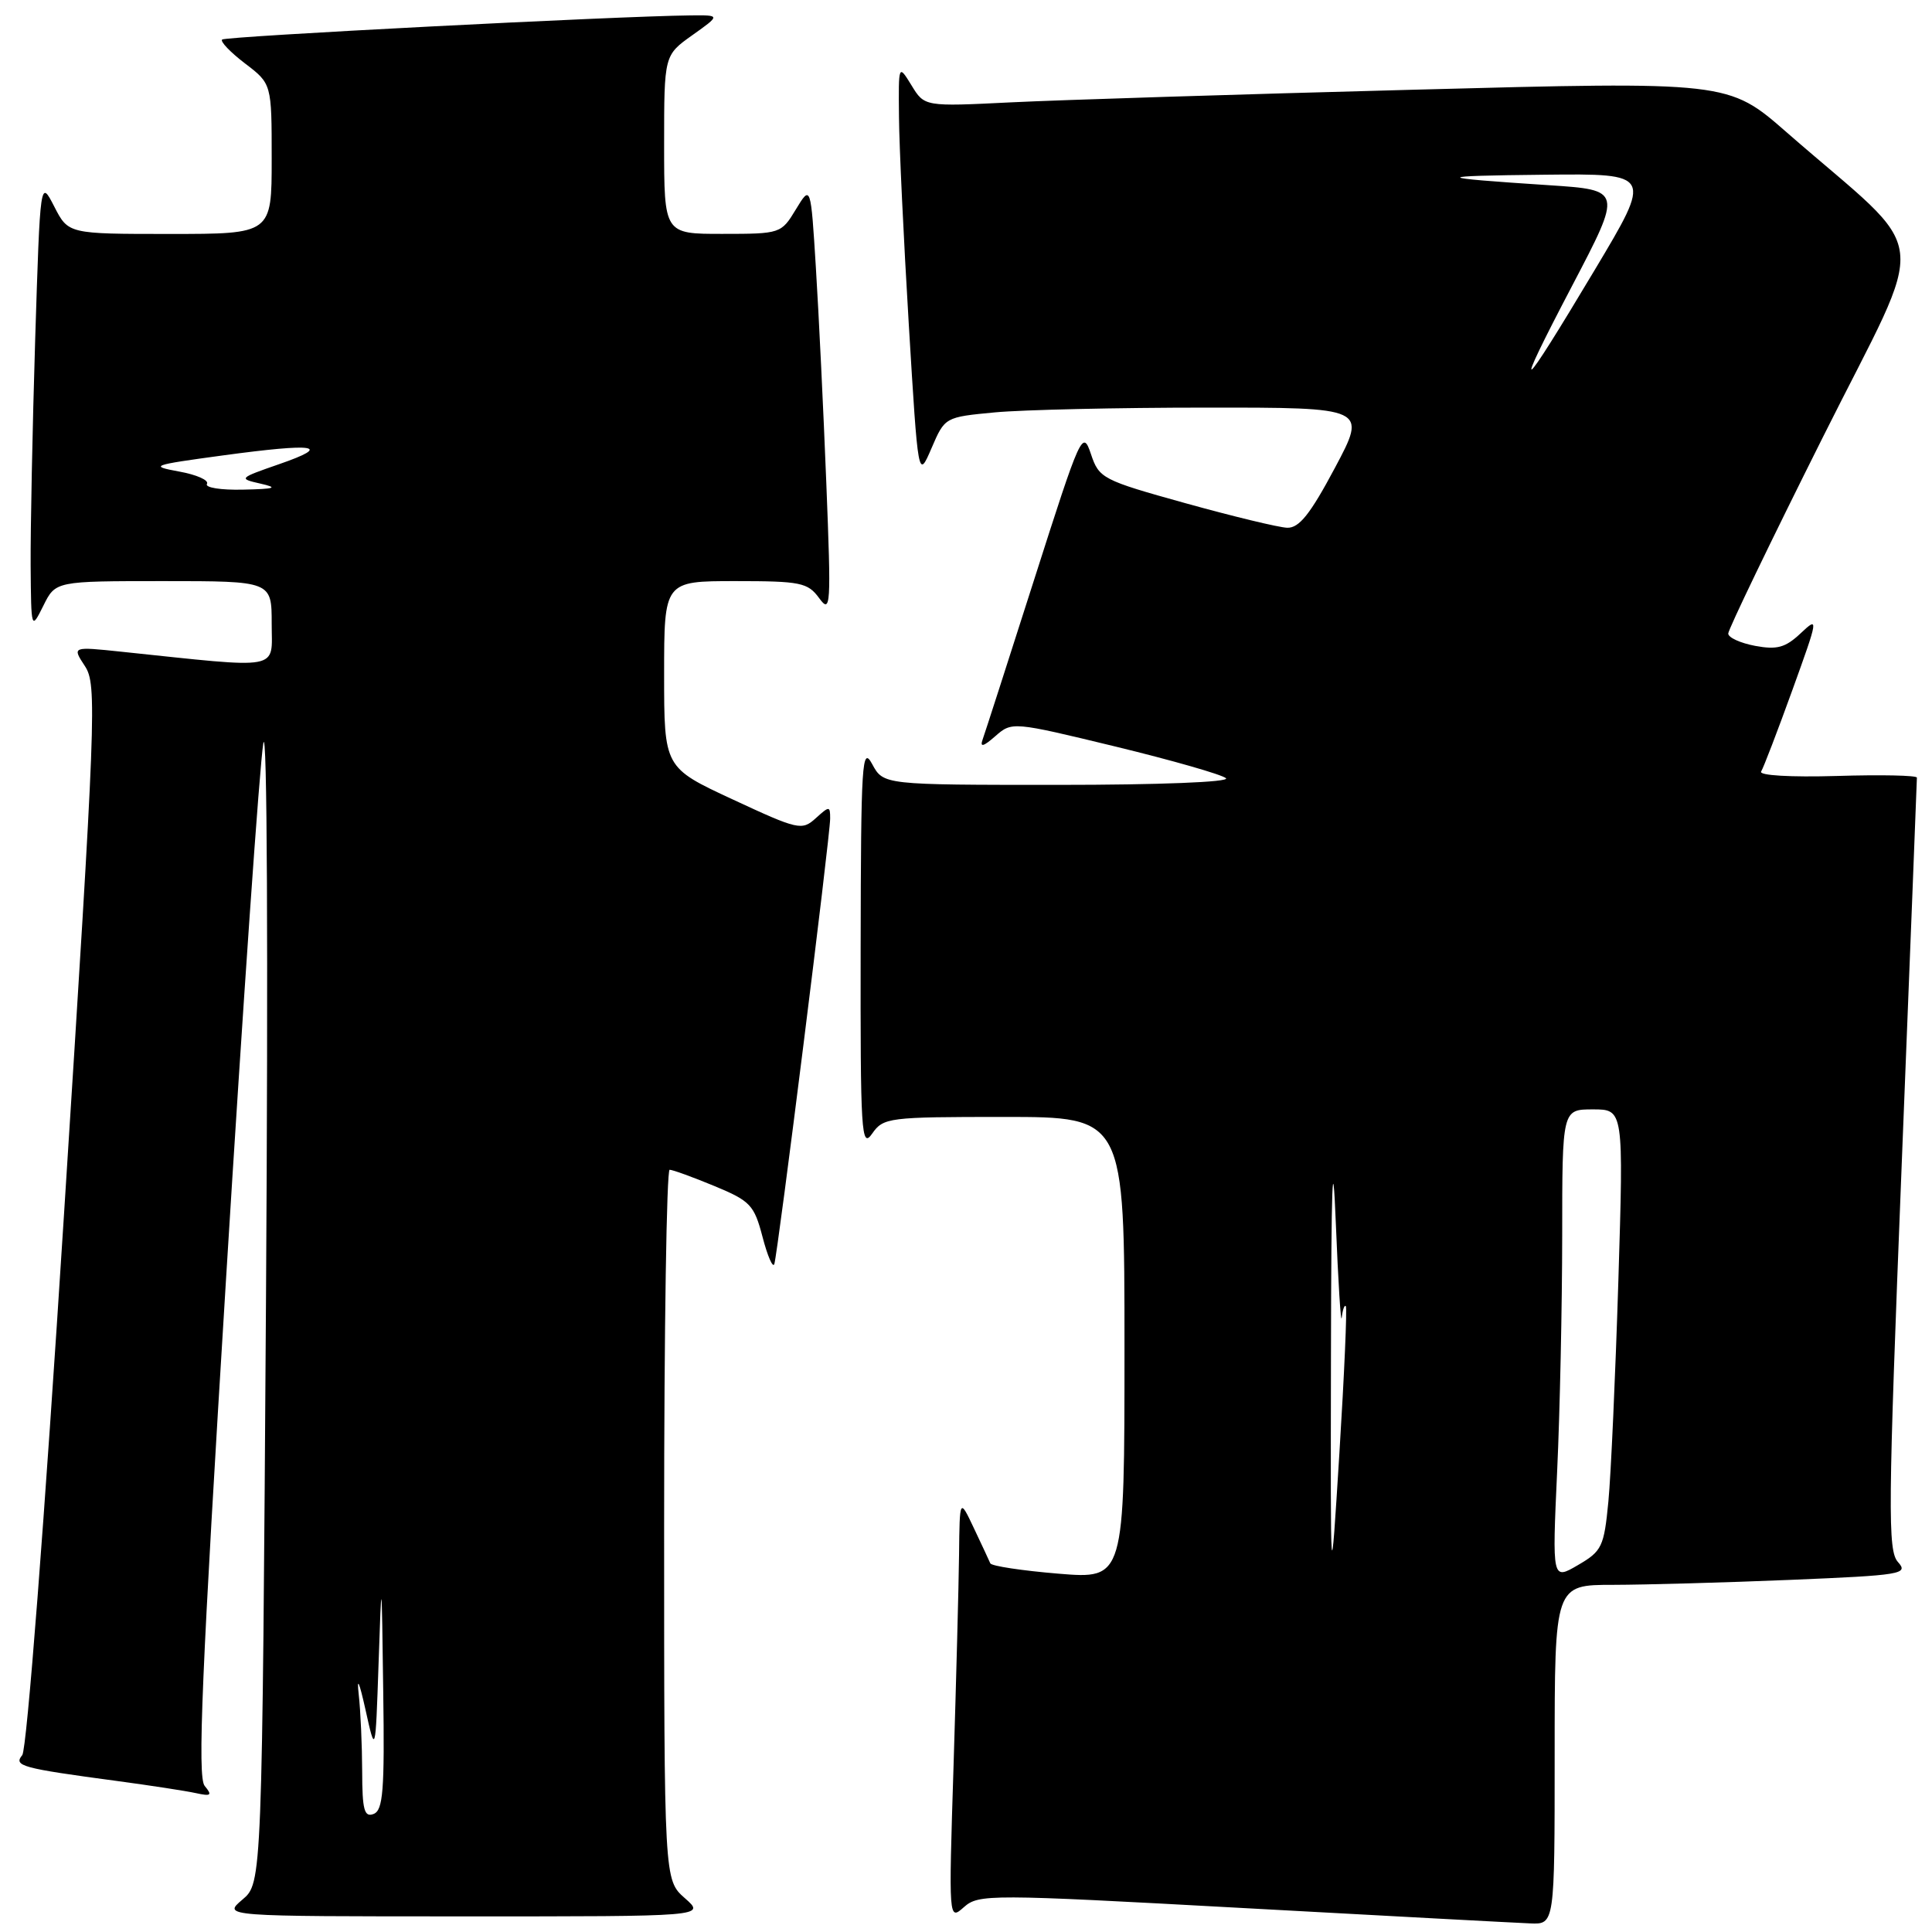 <?xml version="1.0" encoding="UTF-8" standalone="no"?>
<!DOCTYPE svg PUBLIC "-//W3C//DTD SVG 1.1//EN" "http://www.w3.org/Graphics/SVG/1.1/DTD/svg11.dtd" >
<svg xmlns="http://www.w3.org/2000/svg" xmlns:xlink="http://www.w3.org/1999/xlink" version="1.1" viewBox="0 0 256 256">
 <g >
 <path fill="currentColor"
d=" M 206.00 232.50 C 206.00 210.00 206.00 210.00 213.75 210.00 C 218.01 209.99 228.59 209.70 237.26 209.34 C 251.98 208.73 252.92 208.57 251.50 206.99 C 250.12 205.48 250.17 200.12 251.98 154.44 C 253.09 126.47 254.00 103.34 254.00 103.04 C 254.00 102.74 249.23 102.64 243.40 102.82 C 237.24 103.00 233.03 102.75 233.36 102.23 C 233.67 101.73 235.53 96.88 237.49 91.46 C 240.97 81.83 241.00 81.65 238.59 83.92 C 236.57 85.82 235.46 86.12 232.56 85.58 C 230.60 85.21 229.00 84.48 229.00 83.95 C 229.00 83.42 234.64 71.71 241.54 57.93 C 255.68 29.65 256.26 34.58 236.75 17.54 C 229.01 10.78 229.01 10.78 187.25 11.89 C 164.29 12.49 140.32 13.25 134.00 13.56 C 122.50 14.13 122.50 14.13 120.78 11.31 C 119.05 8.50 119.05 8.50 119.12 15.50 C 119.15 19.35 119.74 31.72 120.42 43.00 C 121.66 63.50 121.66 63.50 123.43 59.39 C 125.20 55.27 125.20 55.27 131.85 54.64 C 135.51 54.30 148.09 54.01 159.82 54.01 C 181.14 54.00 181.14 54.00 176.88 62.00 C 173.61 68.14 172.14 69.98 170.56 69.93 C 169.43 69.89 163.36 68.42 157.09 66.68 C 146.05 63.61 145.63 63.39 144.55 60.15 C 143.46 56.91 143.21 57.46 137.08 76.65 C 133.59 87.57 130.50 97.17 130.20 98.00 C 129.82 99.06 130.31 98.93 131.88 97.55 C 134.09 95.61 134.17 95.62 147.80 98.92 C 155.33 100.75 161.93 102.64 162.45 103.12 C 163.00 103.63 153.54 104.00 140.23 104.00 C 117.06 104.00 117.06 104.00 115.57 101.25 C 114.22 98.75 114.08 100.99 114.04 125.47 C 114.00 150.16 114.13 152.26 115.56 150.22 C 117.05 148.08 117.71 148.00 133.06 148.00 C 149.00 148.00 149.00 148.00 149.00 178.62 C 149.00 209.24 149.00 209.24 140.25 208.52 C 135.44 208.12 131.38 207.51 131.22 207.15 C 131.07 206.79 130.09 204.70 129.05 202.50 C 127.16 198.50 127.16 198.50 127.08 206.00 C 127.03 210.12 126.70 222.72 126.35 234.00 C 125.70 254.50 125.70 254.50 127.73 252.70 C 129.69 250.97 131.07 250.98 164.63 252.82 C 183.81 253.87 200.96 254.79 202.75 254.86 C 206.00 255.00 206.00 255.00 206.00 232.50 Z  M 90.75 251.52 C 88.00 249.10 88.00 249.10 88.00 202.05 C 88.00 176.17 88.33 155.00 88.73 155.00 C 89.13 155.00 91.80 155.97 94.65 157.15 C 99.43 159.13 99.93 159.66 101.04 163.90 C 101.70 166.43 102.40 168.05 102.60 167.50 C 103.05 166.21 110.00 110.81 110.00 108.46 C 110.00 106.78 109.90 106.78 108.09 108.42 C 106.26 110.08 105.77 109.97 97.09 105.93 C 88.00 101.71 88.00 101.71 88.00 89.35 C 88.00 77.00 88.00 77.00 97.44 77.00 C 106.08 77.00 107.03 77.19 108.54 79.25 C 110.08 81.36 110.14 80.41 109.49 64.00 C 109.11 54.38 108.49 41.55 108.11 35.50 C 107.43 24.50 107.43 24.50 105.46 27.74 C 103.52 30.95 103.42 30.99 95.75 30.99 C 88.00 31.00 88.00 31.00 88.00 19.16 C 88.00 7.32 88.00 7.32 91.74 4.66 C 95.48 2.00 95.48 2.00 91.49 2.04 C 81.51 2.15 29.86 4.81 29.43 5.24 C 29.16 5.50 30.53 6.93 32.47 8.41 C 36.00 11.10 36.00 11.10 36.00 21.05 C 36.00 31.00 36.00 31.00 22.52 31.00 C 9.05 31.00 9.05 31.00 7.19 27.37 C 5.33 23.75 5.33 23.75 4.66 45.03 C 4.30 56.74 4.03 70.19 4.06 74.91 C 4.13 83.50 4.13 83.50 5.75 80.25 C 7.36 77.00 7.36 77.00 21.68 77.00 C 36.00 77.00 36.00 77.00 36.00 82.64 C 36.00 88.92 37.63 88.61 16.03 86.35 C 9.55 85.67 9.55 85.67 11.25 88.26 C 12.87 90.73 12.72 94.46 8.47 161.08 C 5.90 201.48 3.55 231.84 2.95 232.56 C 1.76 234.00 2.83 234.29 15.50 235.99 C 19.90 236.58 24.59 237.30 25.92 237.59 C 27.98 238.04 28.16 237.90 27.12 236.64 C 26.14 235.46 26.72 221.75 29.96 169.33 C 32.19 133.12 34.41 101.25 34.89 98.50 C 35.40 95.59 35.54 126.10 35.25 171.50 C 34.73 249.50 34.73 249.50 32.12 251.71 C 29.50 253.93 29.50 253.93 61.50 253.93 C 93.50 253.94 93.50 253.94 90.75 251.52 Z  M 176.36 179.50 C 176.40 156.67 176.58 151.66 177.00 162.00 C 177.32 169.97 177.68 175.64 177.79 174.58 C 177.91 173.53 178.15 172.85 178.33 173.08 C 178.51 173.31 178.13 182.05 177.48 192.50 C 176.30 211.50 176.30 211.50 176.36 179.50 Z  M 206.33 194.94 C 206.70 187.00 206.99 172.96 207.00 163.75 C 207.00 147.00 207.00 147.00 211.07 147.00 C 215.14 147.00 215.14 147.00 214.44 169.75 C 214.05 182.26 213.46 195.40 213.12 198.95 C 212.54 204.96 212.27 205.53 209.09 207.38 C 205.67 209.38 205.67 209.38 206.33 194.94 Z  M 208.33 37.84 C 214.96 25.18 214.96 25.18 205.23 24.54 C 189.70 23.52 189.62 23.31 204.72 23.15 C 218.94 23.00 218.94 23.00 211.32 35.75 C 201.24 52.62 200.20 53.35 208.33 37.84 Z  M 47.99 234.72 C 47.98 231.30 47.78 226.70 47.53 224.50 C 47.26 222.07 47.61 222.86 48.42 226.50 C 49.75 232.50 49.75 232.50 50.16 220.50 C 50.57 208.50 50.57 208.50 50.78 224.14 C 50.97 237.26 50.76 239.88 49.50 240.36 C 48.27 240.83 48.00 239.83 47.99 234.72 Z  M 27.42 64.12 C 27.72 63.64 26.06 62.90 23.73 62.48 C 19.75 61.75 20.08 61.63 29.50 60.35 C 41.87 58.67 44.16 59.02 37.00 61.50 C 31.64 63.36 31.58 63.42 34.50 64.08 C 36.93 64.63 36.49 64.79 32.19 64.88 C 29.27 64.95 27.13 64.61 27.42 64.12 Z "/>
</g>
</svg>